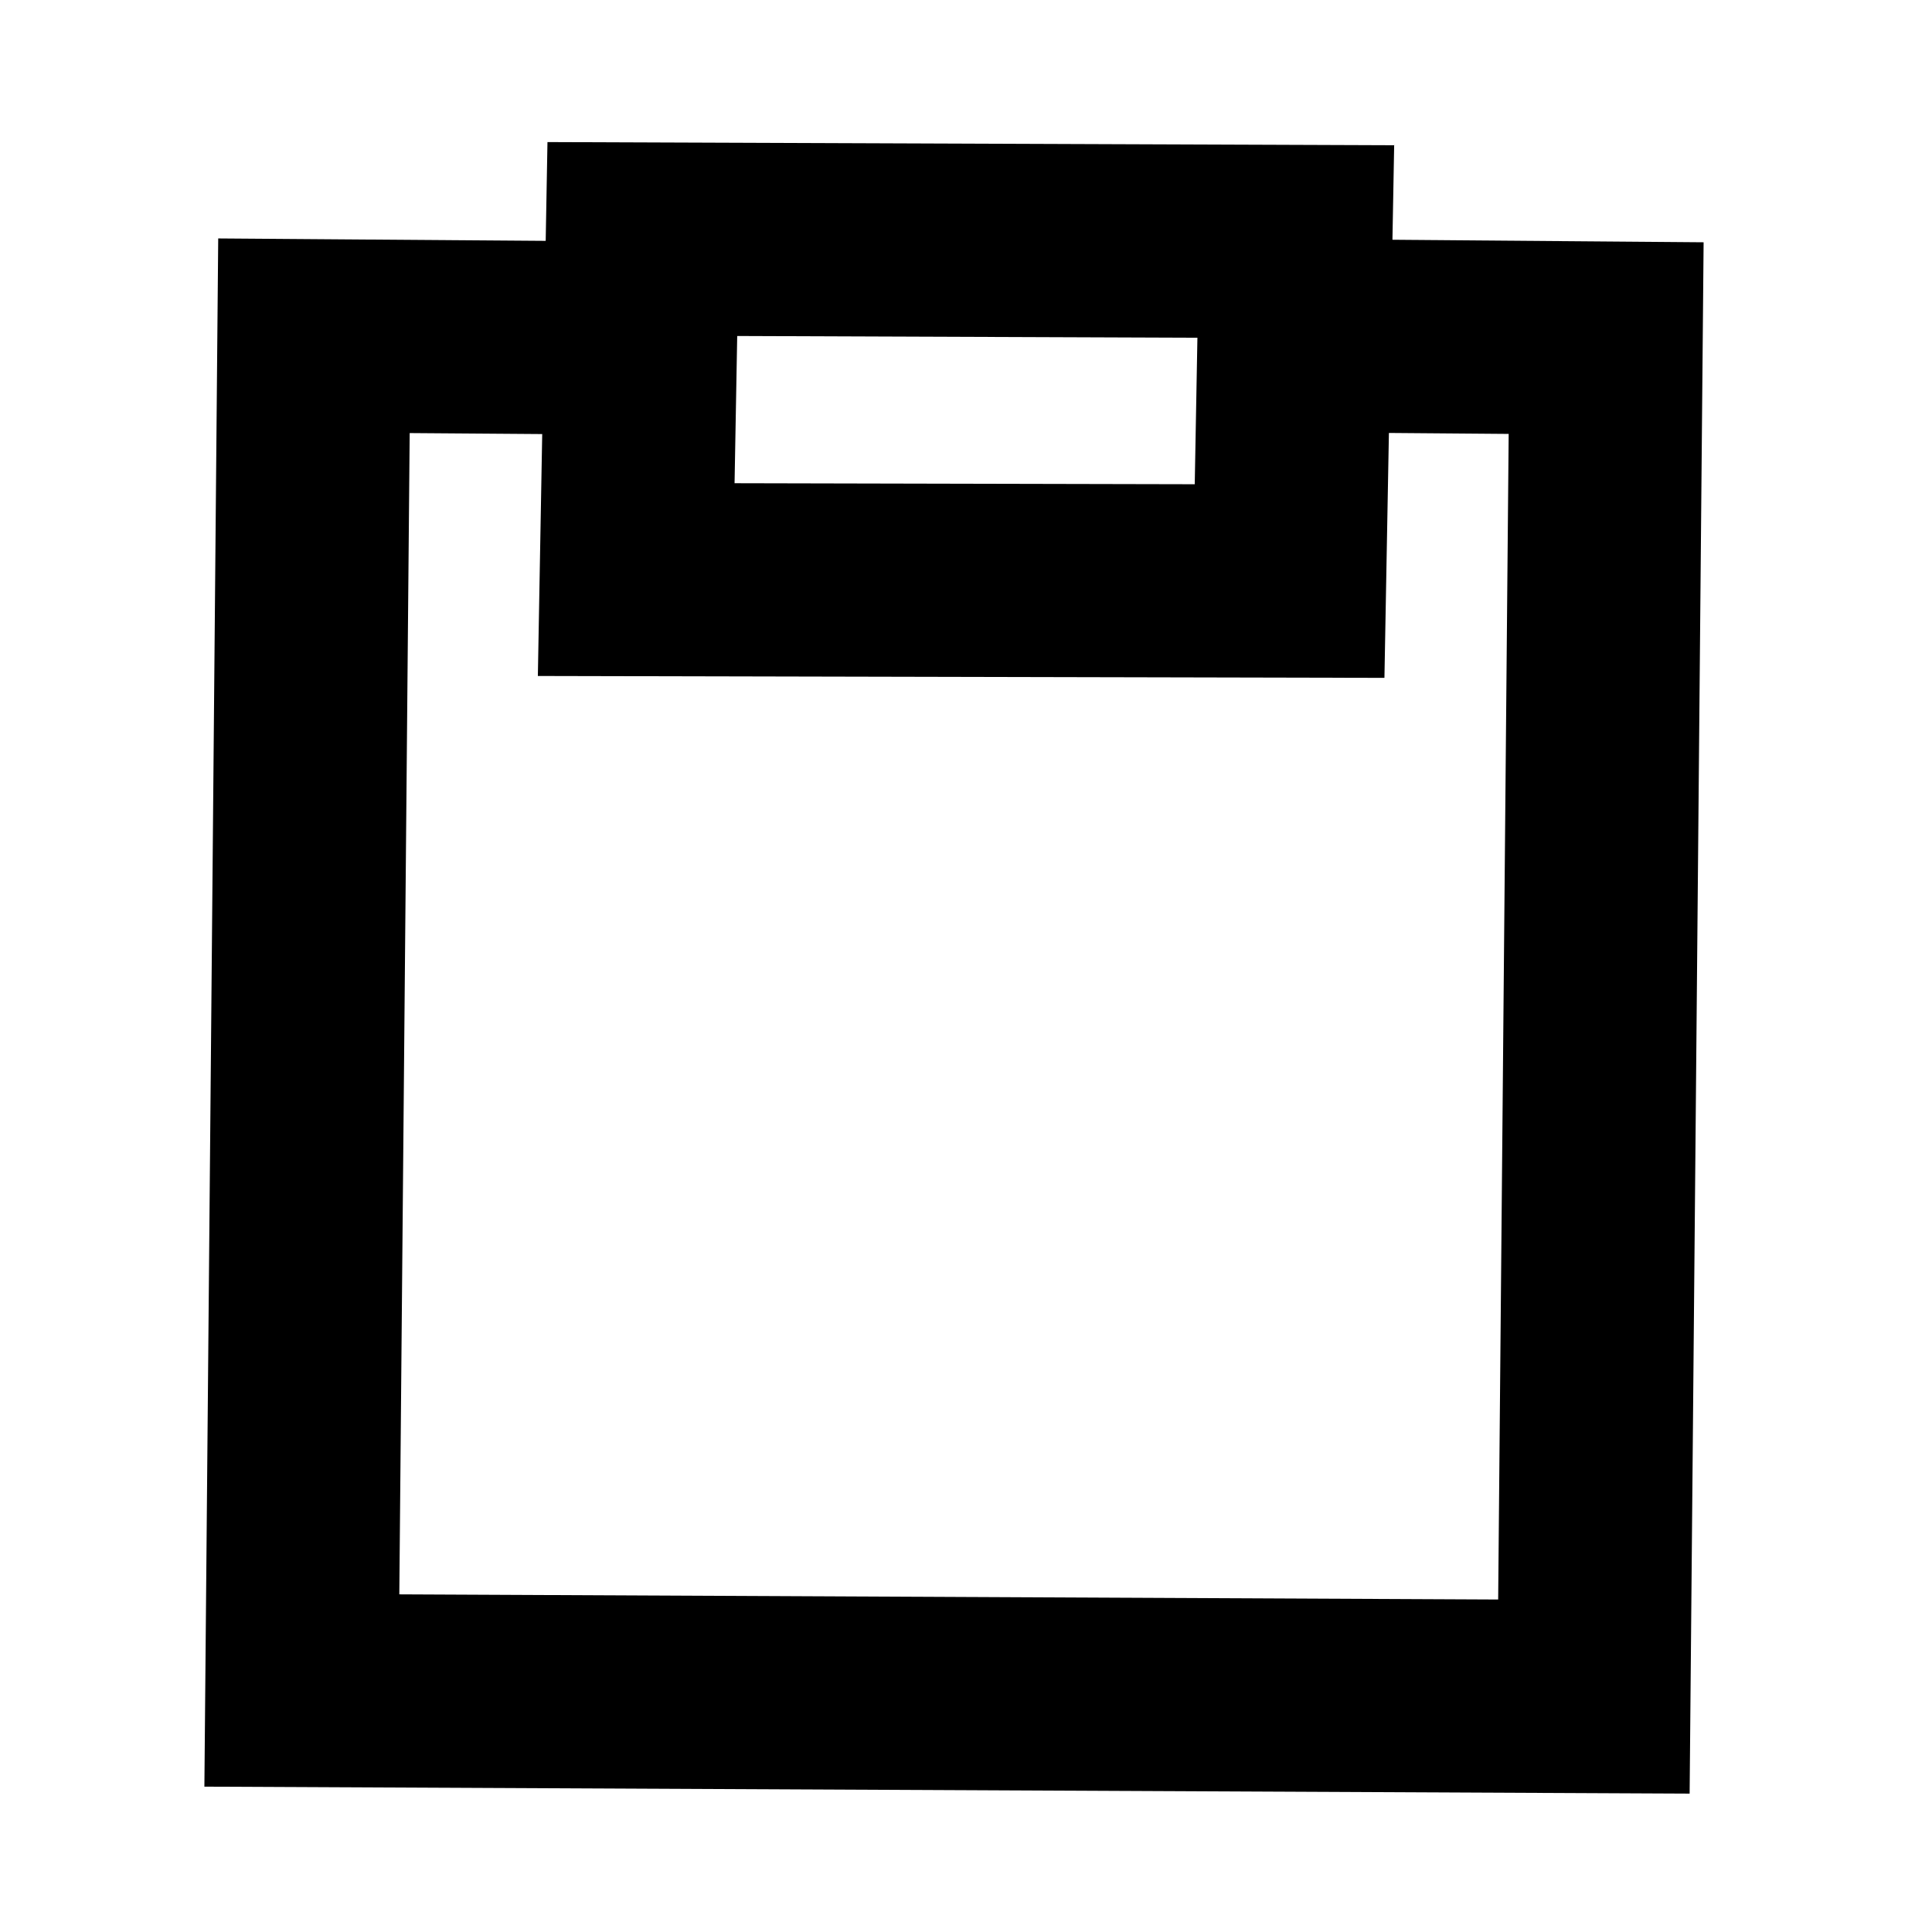 <?xml version="1.0" encoding="UTF-8"?><svg id="Layer_3" xmlns="http://www.w3.org/2000/svg" viewBox="0 0 80 80"><defs><style>.cls-1{fill:none;stroke:#000;stroke-miterlimit:10;stroke-width:8px;}</style></defs><polyline class="cls-1" points="26 14 13 13.903 12.499 70 66 70.251 66.507 14 53 13.891"/><polygon class="cls-1" points="26.598 9.898 26.344 24 53.399 24.06 53.656 10 26.598 9.898"/></svg>